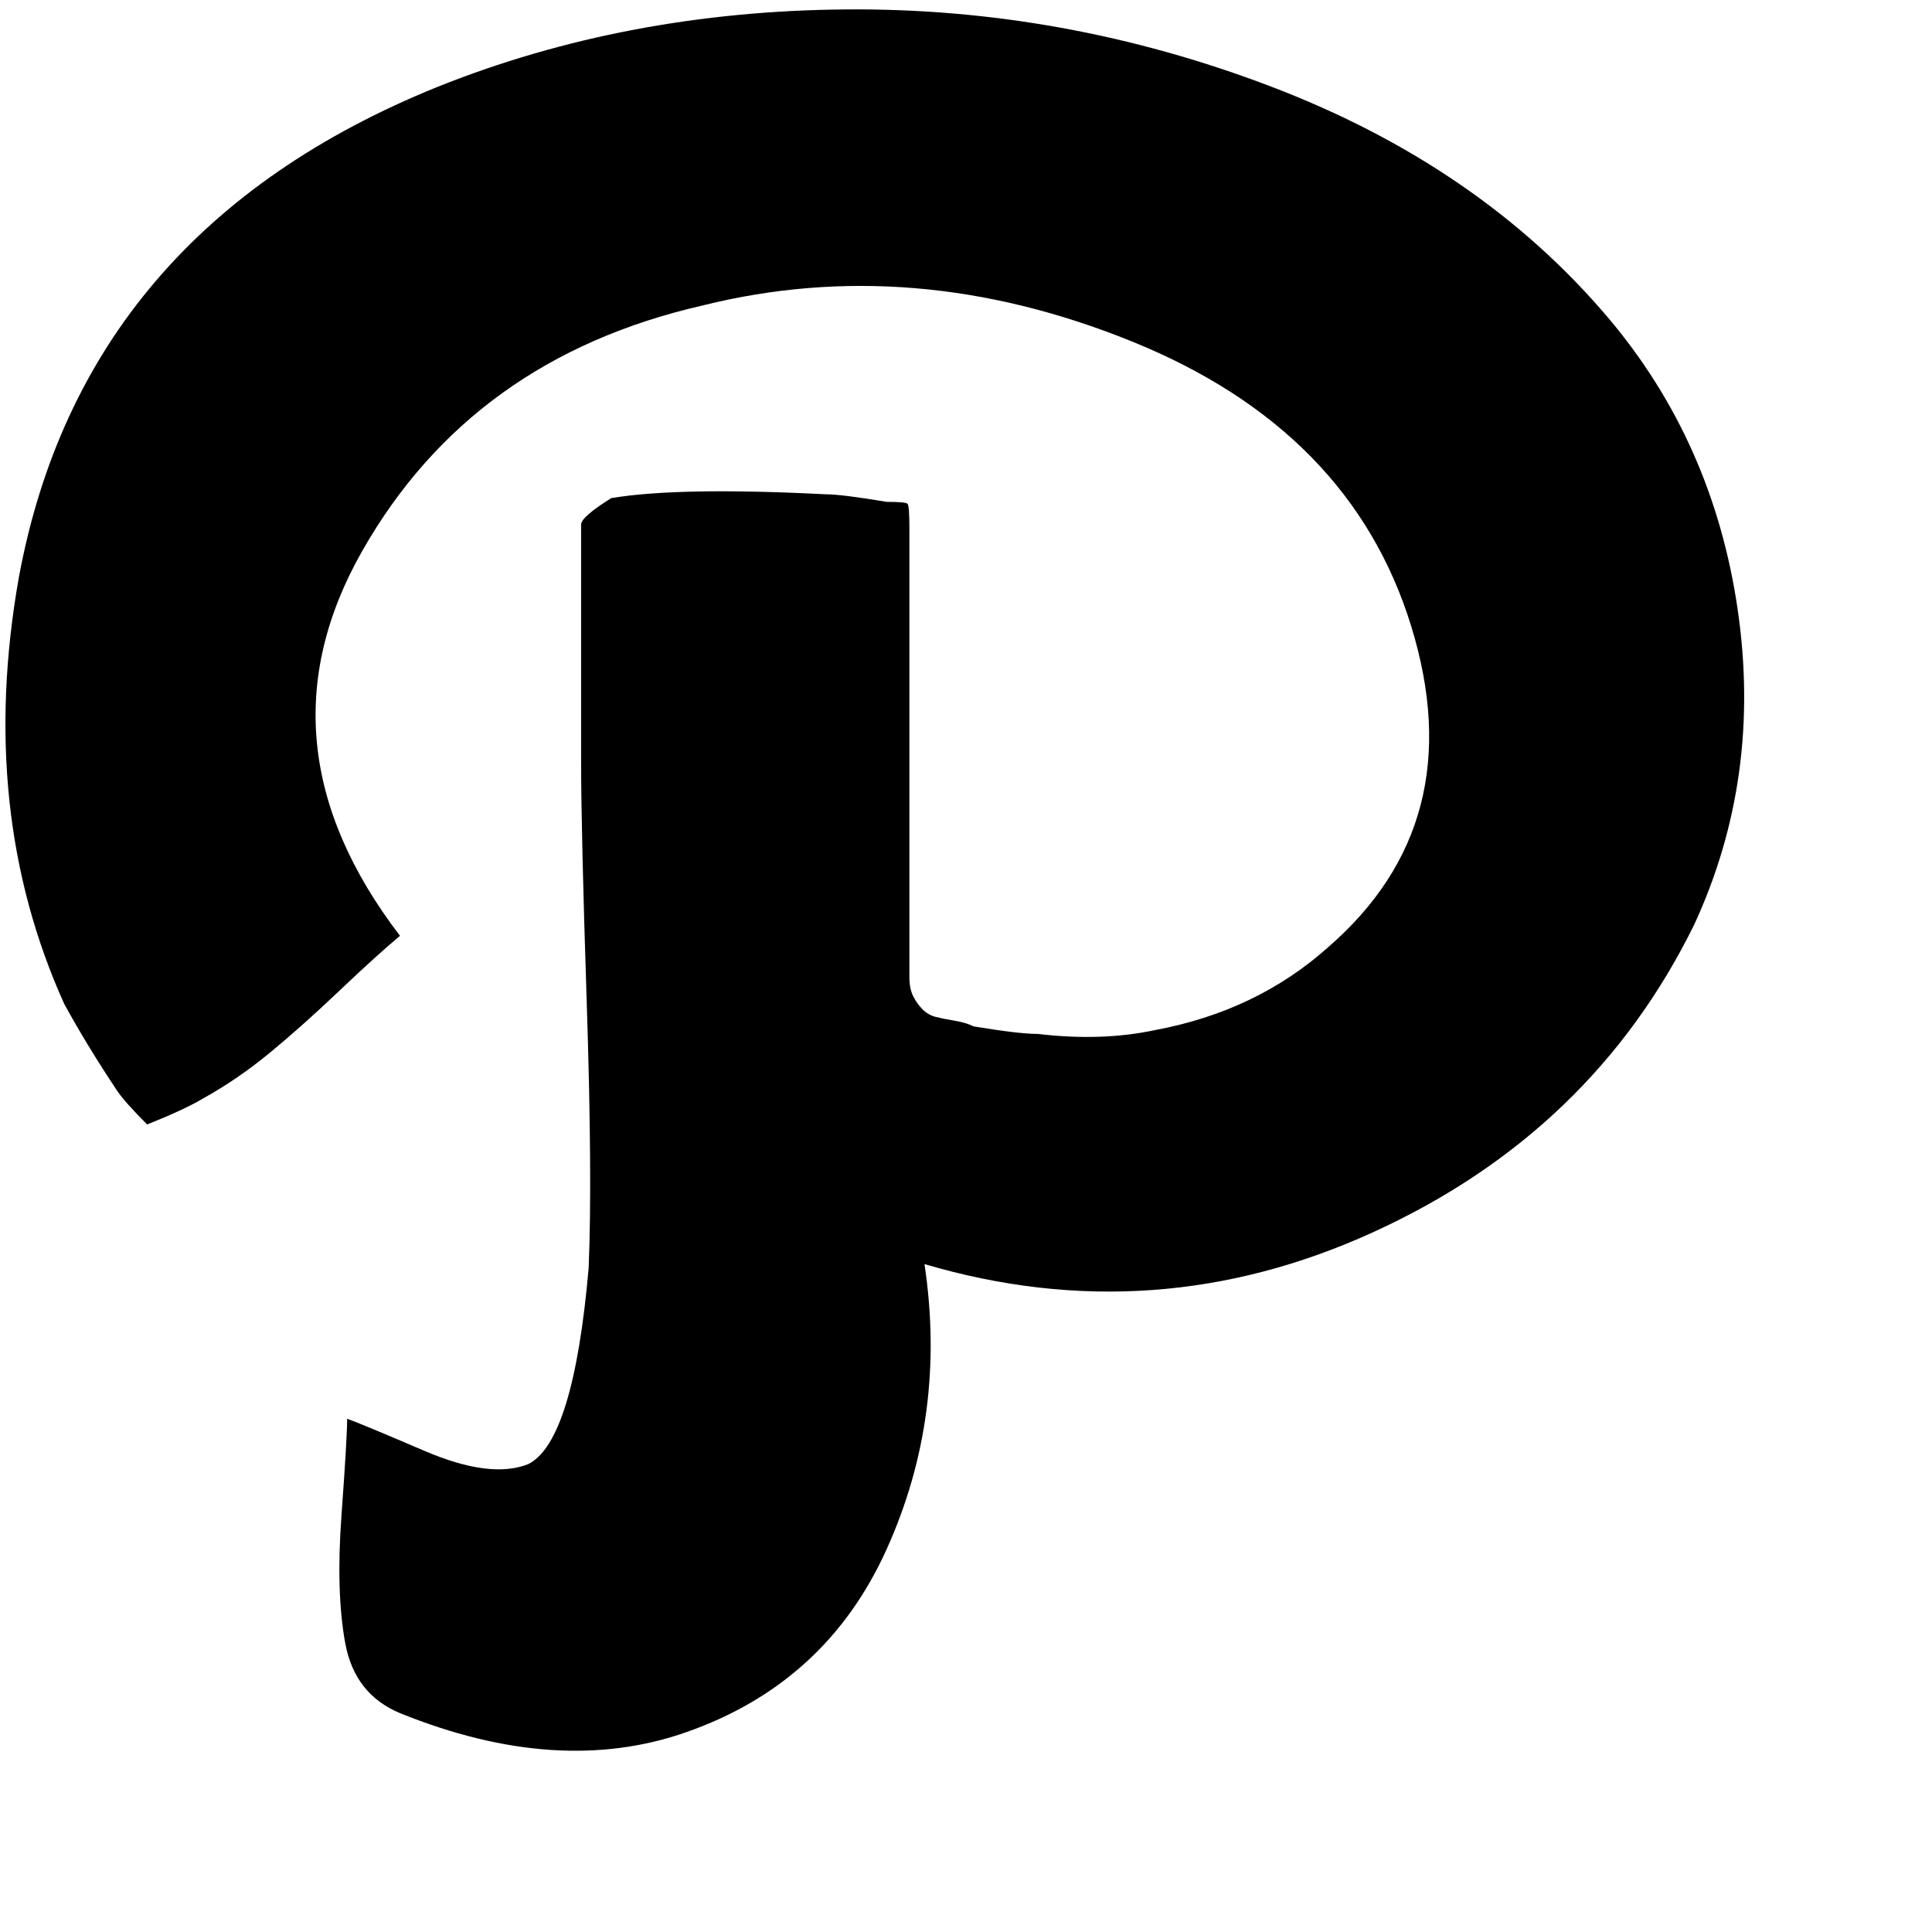 <svg xmlns="http://www.w3.org/2000/svg" version="1.1" viewBox="0 0 512 512" fill="currentColor"><path fill="currentColor" d="M116 23Q22 61 5 153q-11 62 12 113q6 11 14 23q2 3 8 9q10-4 15-7q9-5 17.5-12T90 262.5t16-14.5q-39-51-10-102t90-65q56-14 114 9.5t74 75.5t-22 85q-19 17-46 22q-14 3-31 1q-5 0-17-2q-2-1-5-1.5t-5-1t-3.5-2t-2.5-3.5t-1-5V140q0-6-.5-6.5t-5.5-.5q-12-2-16-2q-39-2-57 1q-8 5-8 7v63q0 18 1.5 64t.5 70q-4 46-16 52q-10 4-27.5-3.5T92 376q0 5-1.5 25.5t1 34T106 454q42 17 76 5q37-13 53-48.5t10-75.5q61 18 119-8.5t85-81.5q18-39 11.5-83.5T426 84q-34-40-89-61T224 2.5T116 23"/></svg>